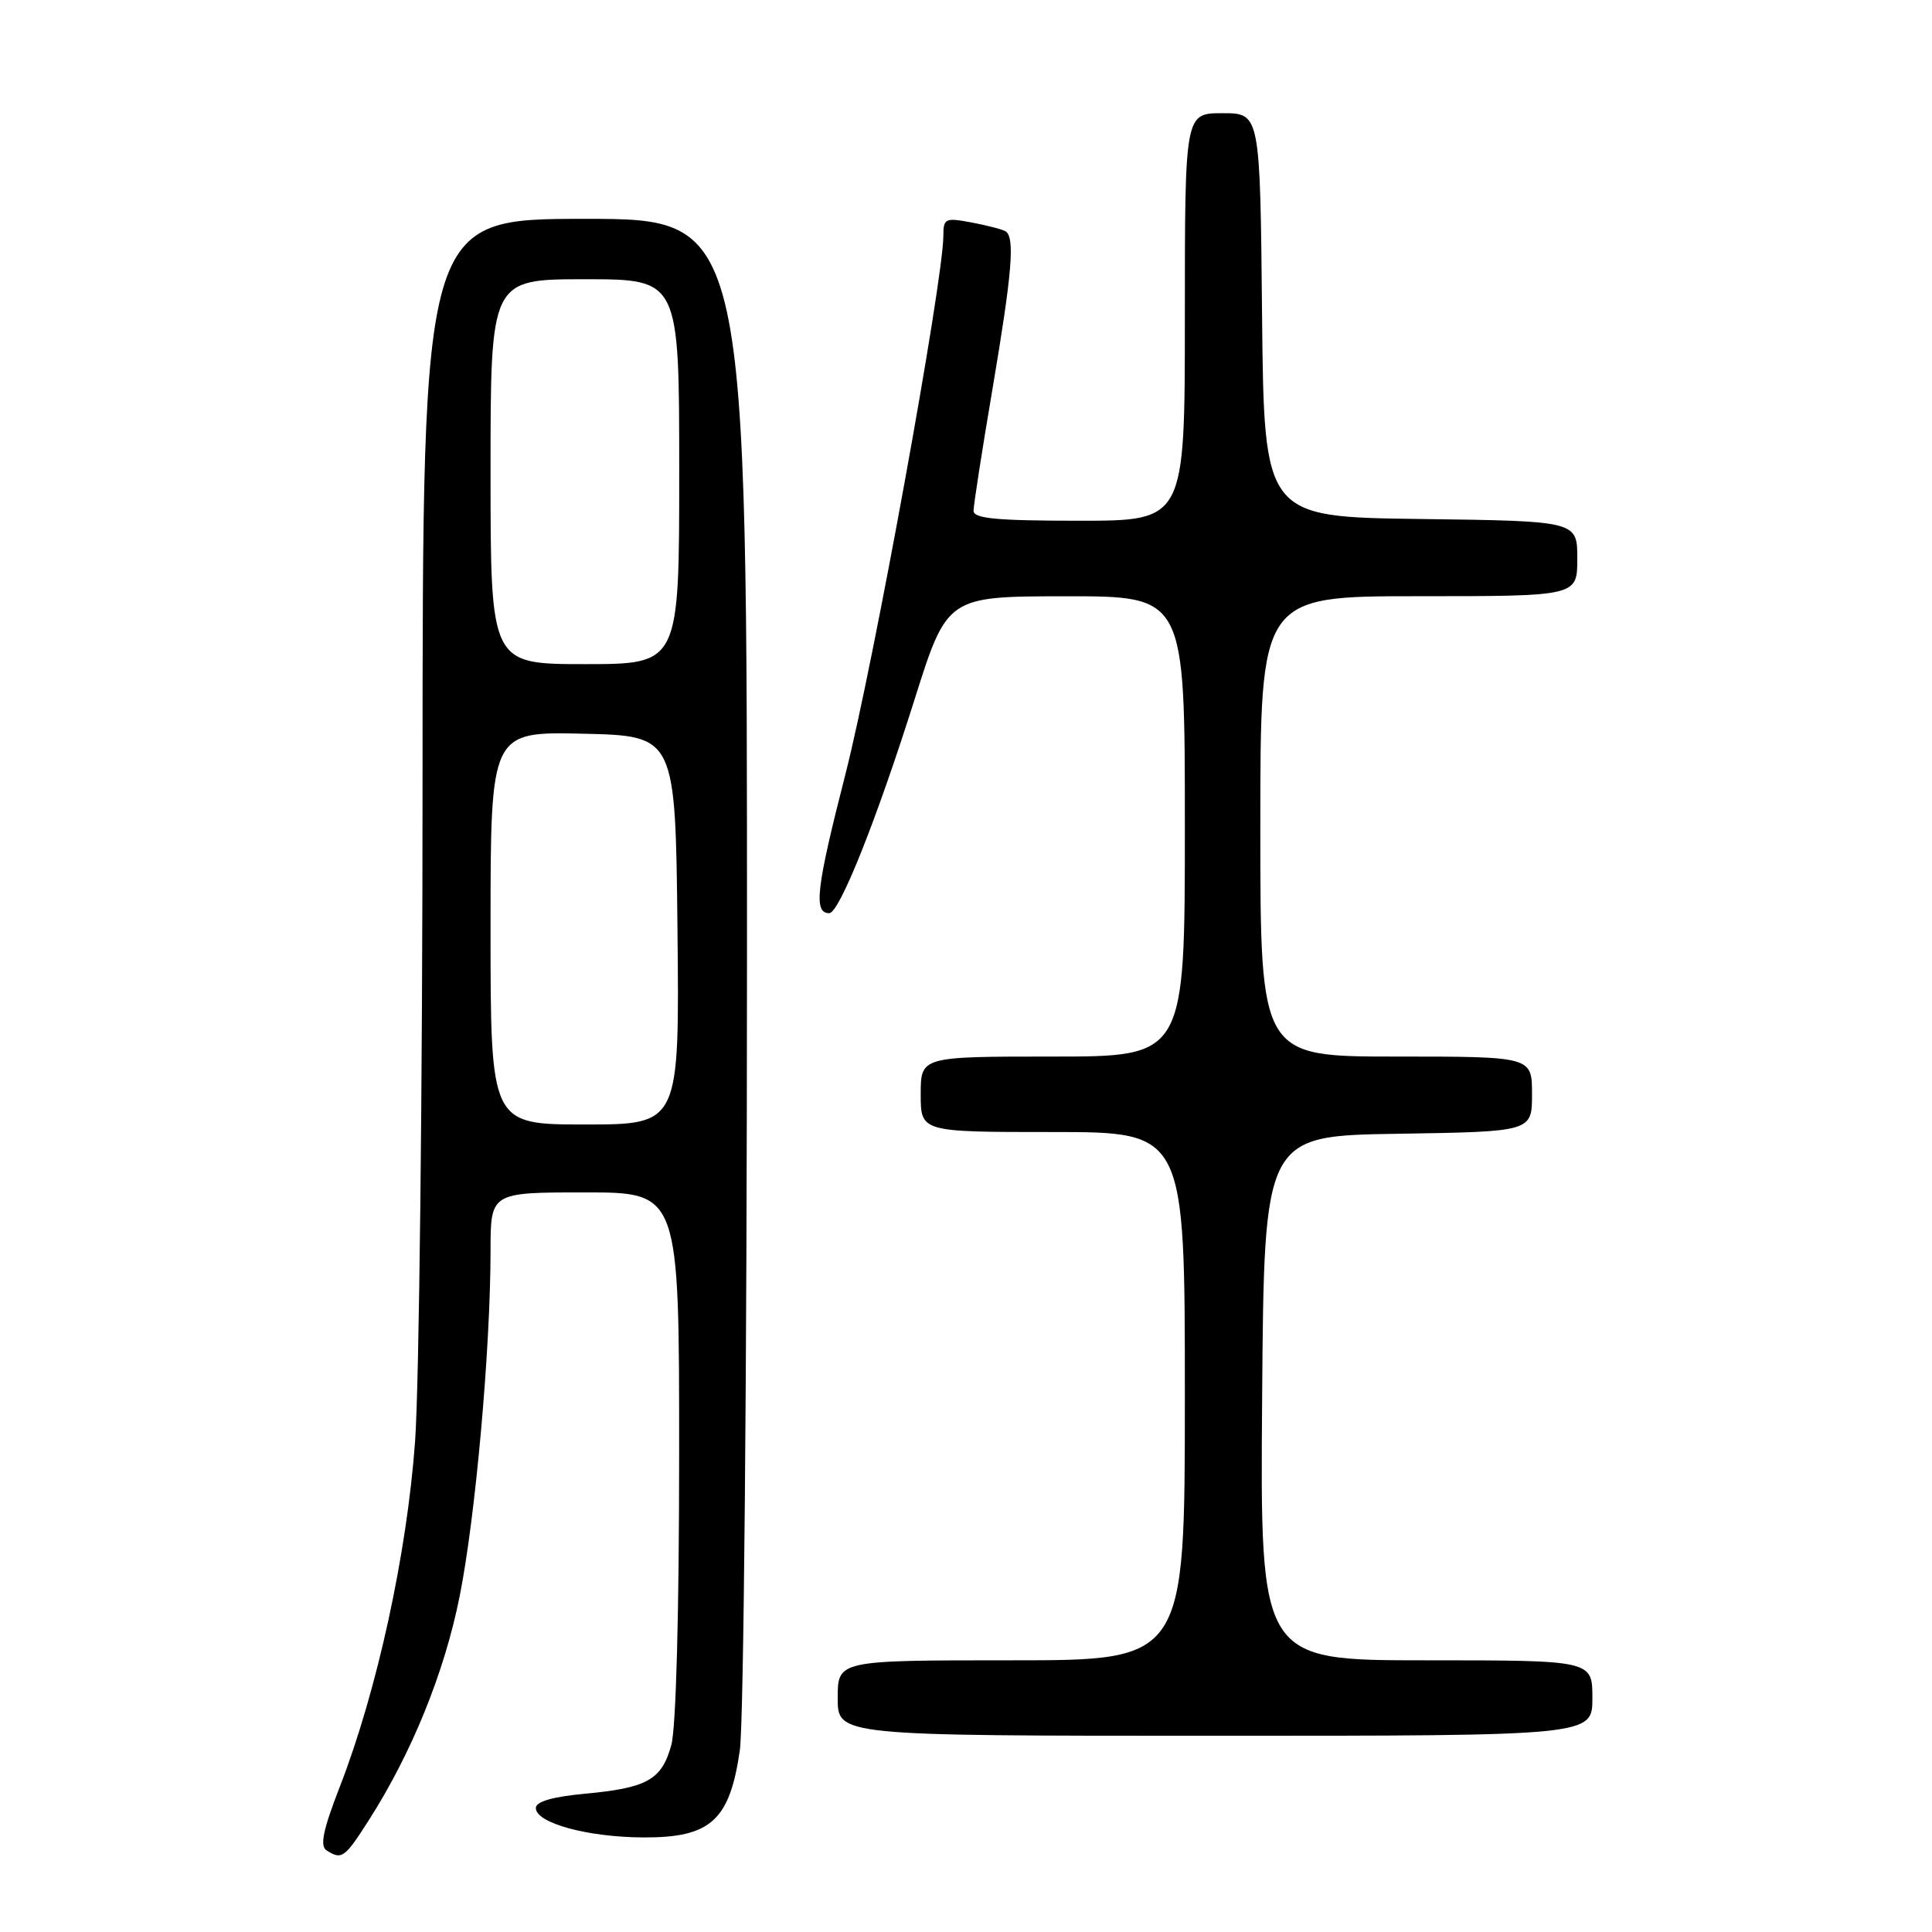 <?xml version="1.0" encoding="UTF-8" standalone="no"?>
<!DOCTYPE svg PUBLIC "-//W3C//DTD SVG 1.1//EN" "http://www.w3.org/Graphics/SVG/1.1/DTD/svg11.dtd" >
<svg xmlns="http://www.w3.org/2000/svg" xmlns:xlink="http://www.w3.org/1999/xlink" version="1.1" viewBox="0 0 256 256">
 <g >
 <path fill="currentColor"
d=" M 48.83 241.25 C 54.55 232.31 58.89 221.63 60.91 211.50 C 63.01 200.97 64.99 178.80 65.00 165.75 C 65.00 158.00 65.00 158.00 77.50 158.00 C 90.00 158.00 90.00 158.00 89.99 192.75 C 89.99 213.68 89.58 228.99 88.95 231.24 C 87.67 235.84 85.78 236.91 77.49 237.68 C 73.21 238.08 71.00 238.72 71.00 239.57 C 71.00 241.56 77.82 243.43 85.23 243.47 C 94.16 243.51 96.69 241.24 98.03 231.93 C 98.55 228.32 98.97 182.33 98.98 127.25 C 99.00 29.00 99.00 29.00 77.50 29.00 C 56.00 29.00 56.00 29.00 55.99 103.25 C 55.99 144.09 55.54 183.57 55.00 191.00 C 53.92 205.88 49.97 224.03 45.03 236.74 C 42.79 242.51 42.36 244.61 43.28 245.19 C 45.29 246.47 45.66 246.20 48.83 241.25 Z  M 211.00 225.00 C 211.00 220.00 211.00 220.00 188.99 220.00 C 166.97 220.00 166.97 220.00 167.24 185.25 C 167.50 150.50 167.50 150.50 185.25 150.23 C 203.00 149.95 203.00 149.95 203.00 144.98 C 203.00 140.00 203.00 140.00 185.00 140.00 C 167.00 140.00 167.00 140.00 167.00 109.50 C 167.00 79.00 167.00 79.00 188.00 79.00 C 209.00 79.00 209.00 79.00 209.00 74.02 C 209.00 69.04 209.00 69.04 188.25 68.77 C 167.50 68.50 167.50 68.50 167.23 41.75 C 166.97 15.00 166.97 15.00 161.98 15.00 C 157.00 15.00 157.00 15.00 157.00 42.00 C 157.00 69.00 157.00 69.00 143.00 69.00 C 132.06 69.00 129.00 68.71 129.00 67.68 C 129.00 66.95 130.12 59.72 131.50 51.60 C 134.11 36.17 134.51 31.43 133.24 30.65 C 132.83 30.39 130.80 29.87 128.74 29.48 C 125.24 28.82 125.00 28.94 125.00 31.23 C 125.00 37.15 115.76 87.94 112.05 102.48 C 108.15 117.72 107.76 121.00 109.88 121.00 C 111.21 121.00 116.11 108.75 121.16 92.76 C 125.50 79.02 125.50 79.02 141.25 79.01 C 157.00 79.00 157.00 79.00 157.00 109.50 C 157.00 140.00 157.00 140.00 139.50 140.00 C 122.00 140.00 122.00 140.00 122.00 145.00 C 122.00 150.00 122.00 150.00 139.50 150.00 C 157.00 150.00 157.00 150.00 157.00 185.00 C 157.00 220.00 157.00 220.00 134.00 220.00 C 111.00 220.00 111.00 220.00 111.00 225.00 C 111.00 230.00 111.00 230.00 161.00 230.00 C 211.00 230.00 211.00 230.00 211.00 225.00 Z  M 65.00 122.97 C 65.00 96.94 65.00 96.94 77.25 97.22 C 89.50 97.50 89.50 97.50 89.77 123.25 C 90.03 149.00 90.03 149.00 77.52 149.00 C 65.00 149.00 65.00 149.00 65.00 122.97 Z  M 65.00 62.50 C 65.00 37.00 65.00 37.00 77.50 37.00 C 90.00 37.00 90.00 37.00 90.00 62.50 C 90.00 88.00 90.00 88.00 77.50 88.00 C 65.00 88.00 65.00 88.00 65.00 62.50 Z "/>
</g>
</svg>